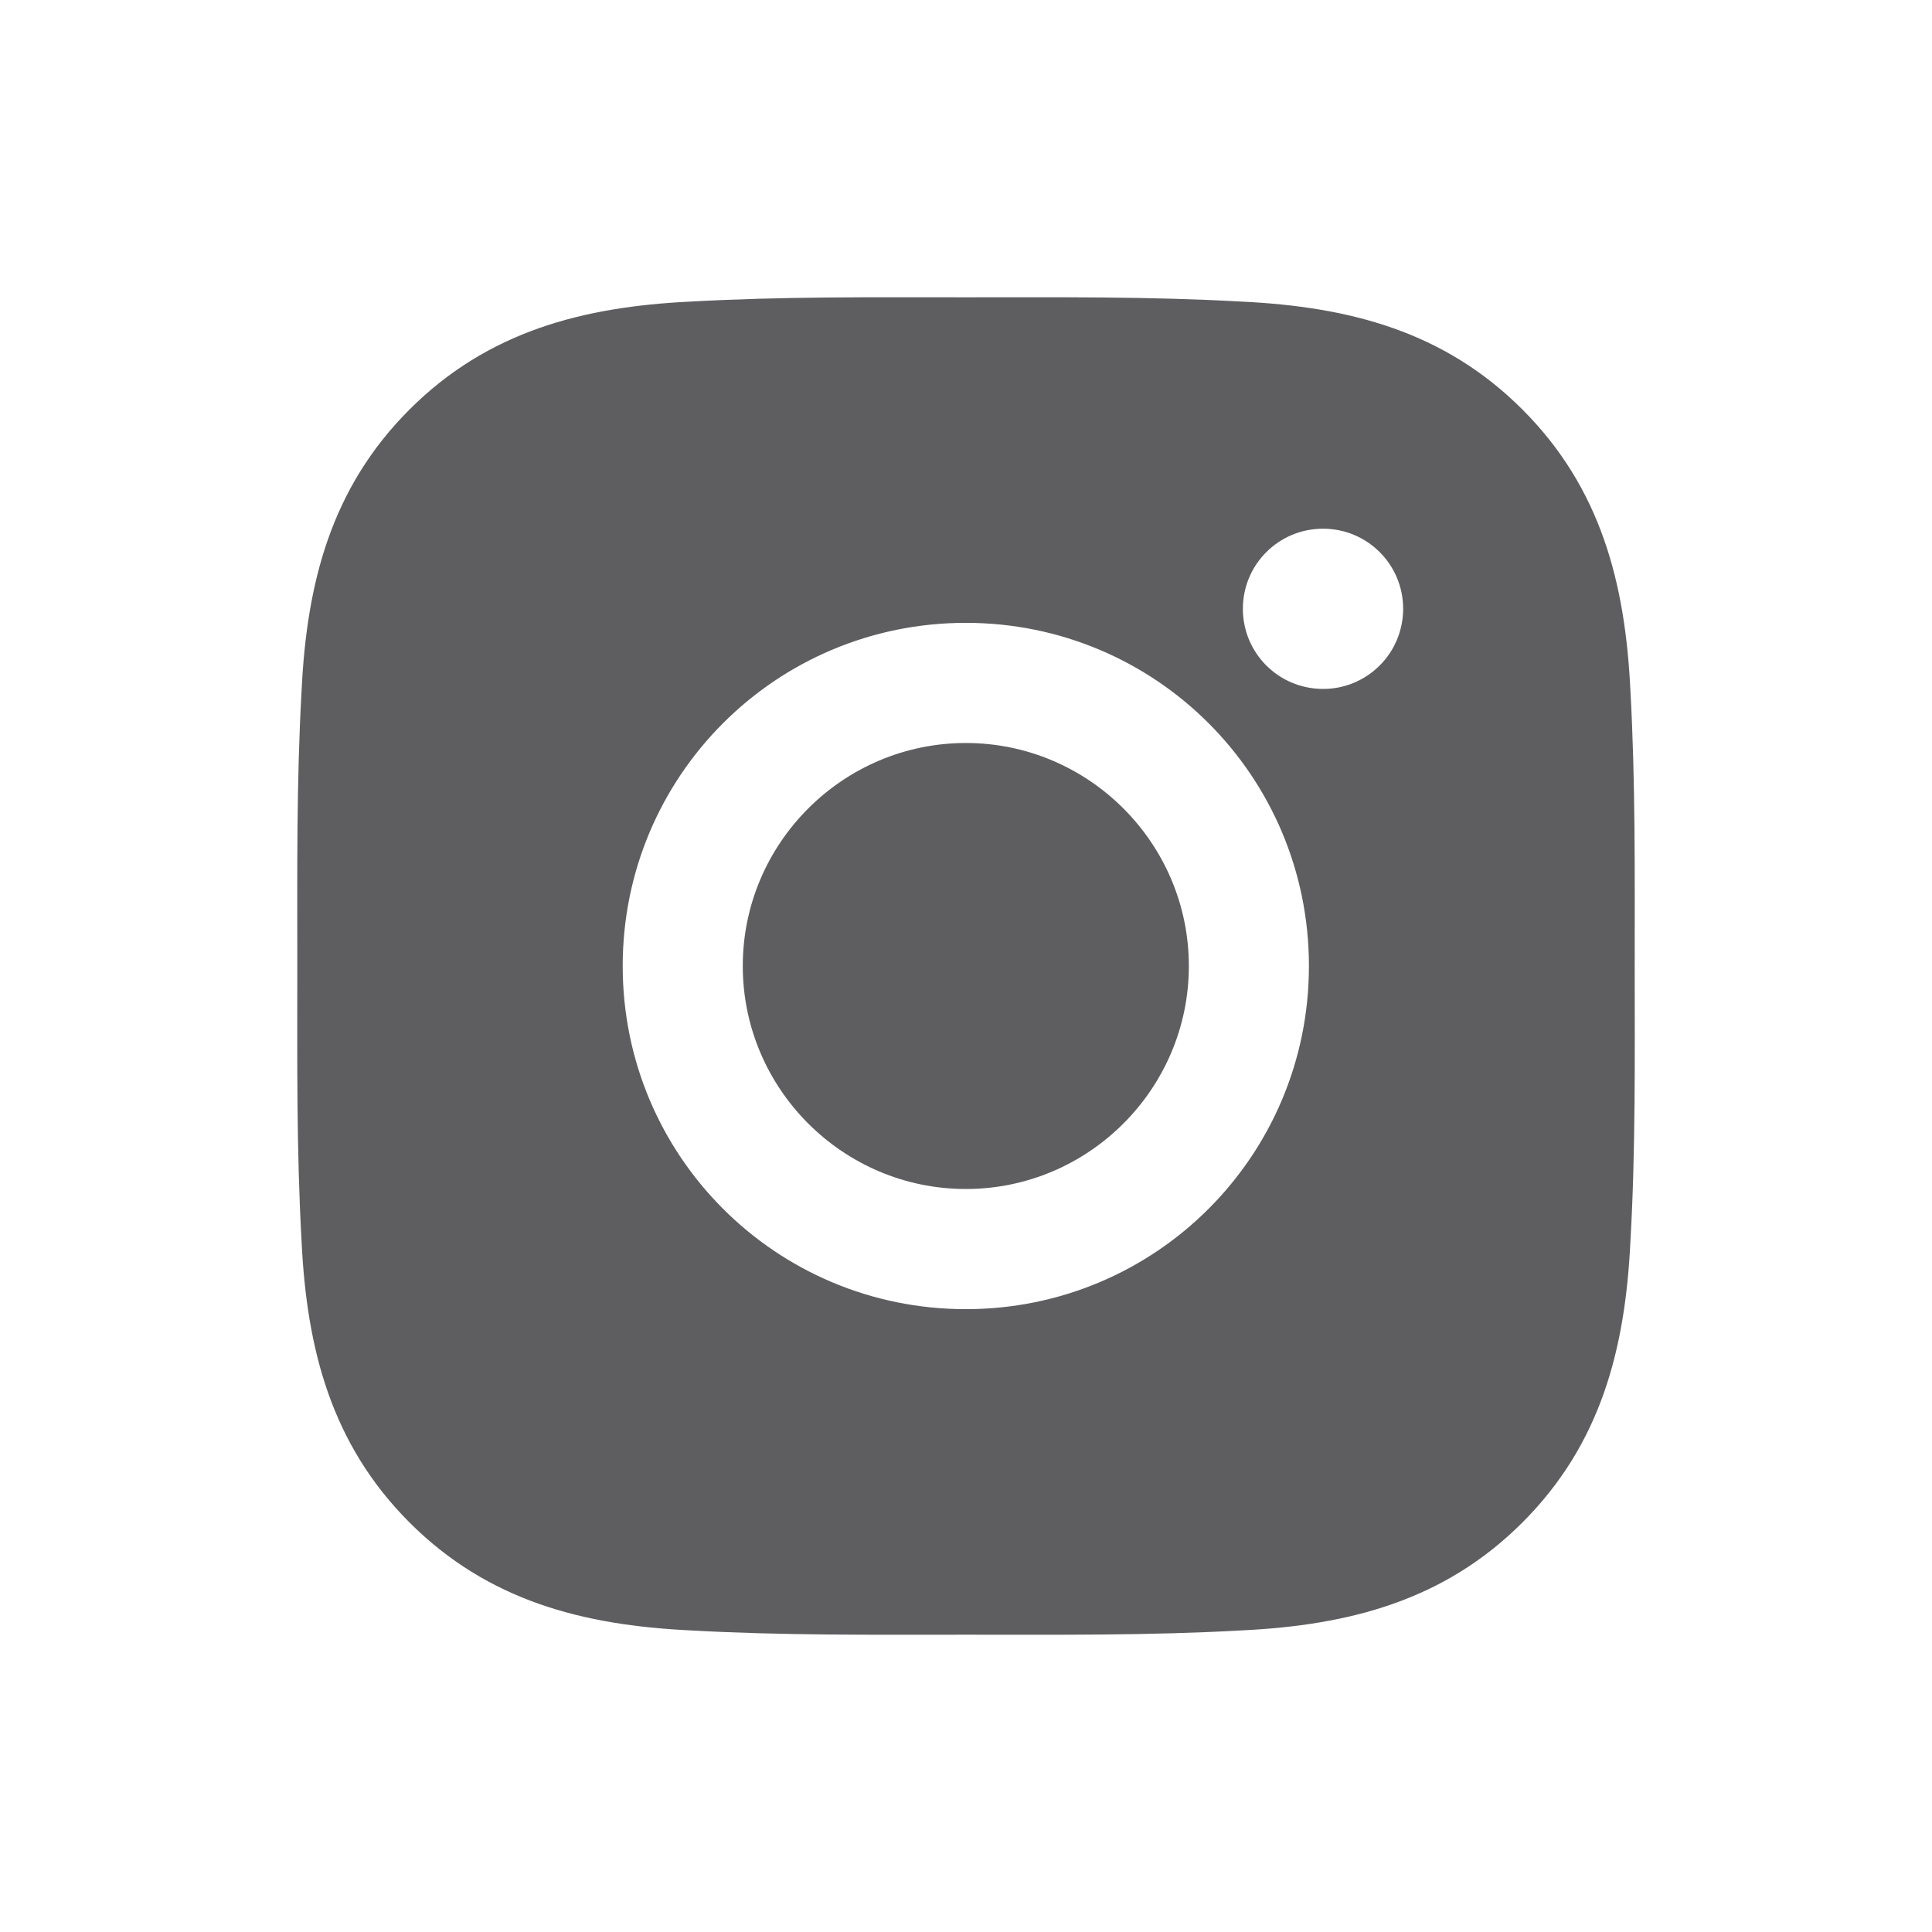 <svg width="26" height="26" viewBox="0 0 26 26" fill="none" xmlns="http://www.w3.org/2000/svg">
<path opacity="0.7" d="M12.998 9.999C11.345 9.999 9.996 11.347 9.996 13C9.996 14.653 11.345 16.001 12.998 16.001C14.65 16.001 15.999 14.653 15.999 13C15.999 11.347 14.65 9.999 12.998 9.999ZM21.999 13C21.999 11.757 22.01 10.526 21.941 9.285C21.871 7.844 21.542 6.565 20.488 5.511C19.432 4.455 18.156 4.129 16.715 4.059C15.472 3.989 14.24 4.001 13 4.001C11.757 4.001 10.525 3.989 9.285 4.059C7.844 4.129 6.565 4.458 5.511 5.511C4.455 6.567 4.129 7.844 4.059 9.285C3.989 10.528 4.001 11.759 4.001 13C4.001 14.241 3.989 15.474 4.059 16.715C4.129 18.156 4.458 19.435 5.511 20.489C6.567 21.544 7.844 21.871 9.285 21.941C10.528 22.011 11.759 21.999 13 21.999C14.243 21.999 15.474 22.011 16.715 21.941C18.156 21.871 19.435 21.542 20.488 20.489C21.544 19.433 21.871 18.156 21.941 16.715C22.012 15.474 21.999 14.243 21.999 13ZM12.998 17.618C10.442 17.618 8.38 15.556 8.38 13C8.38 10.444 10.442 8.382 12.998 8.382C15.553 8.382 17.615 10.444 17.615 13C17.615 15.556 15.553 17.618 12.998 17.618ZM17.805 9.271C17.208 9.271 16.726 8.79 16.726 8.193C16.726 7.596 17.208 7.115 17.805 7.115C18.401 7.115 18.883 7.596 18.883 8.193C18.883 8.335 18.855 8.475 18.801 8.606C18.747 8.737 18.668 8.856 18.567 8.956C18.467 9.056 18.348 9.136 18.217 9.19C18.087 9.244 17.946 9.272 17.805 9.271Z" fill="#1B1B1D"/>
</svg>
